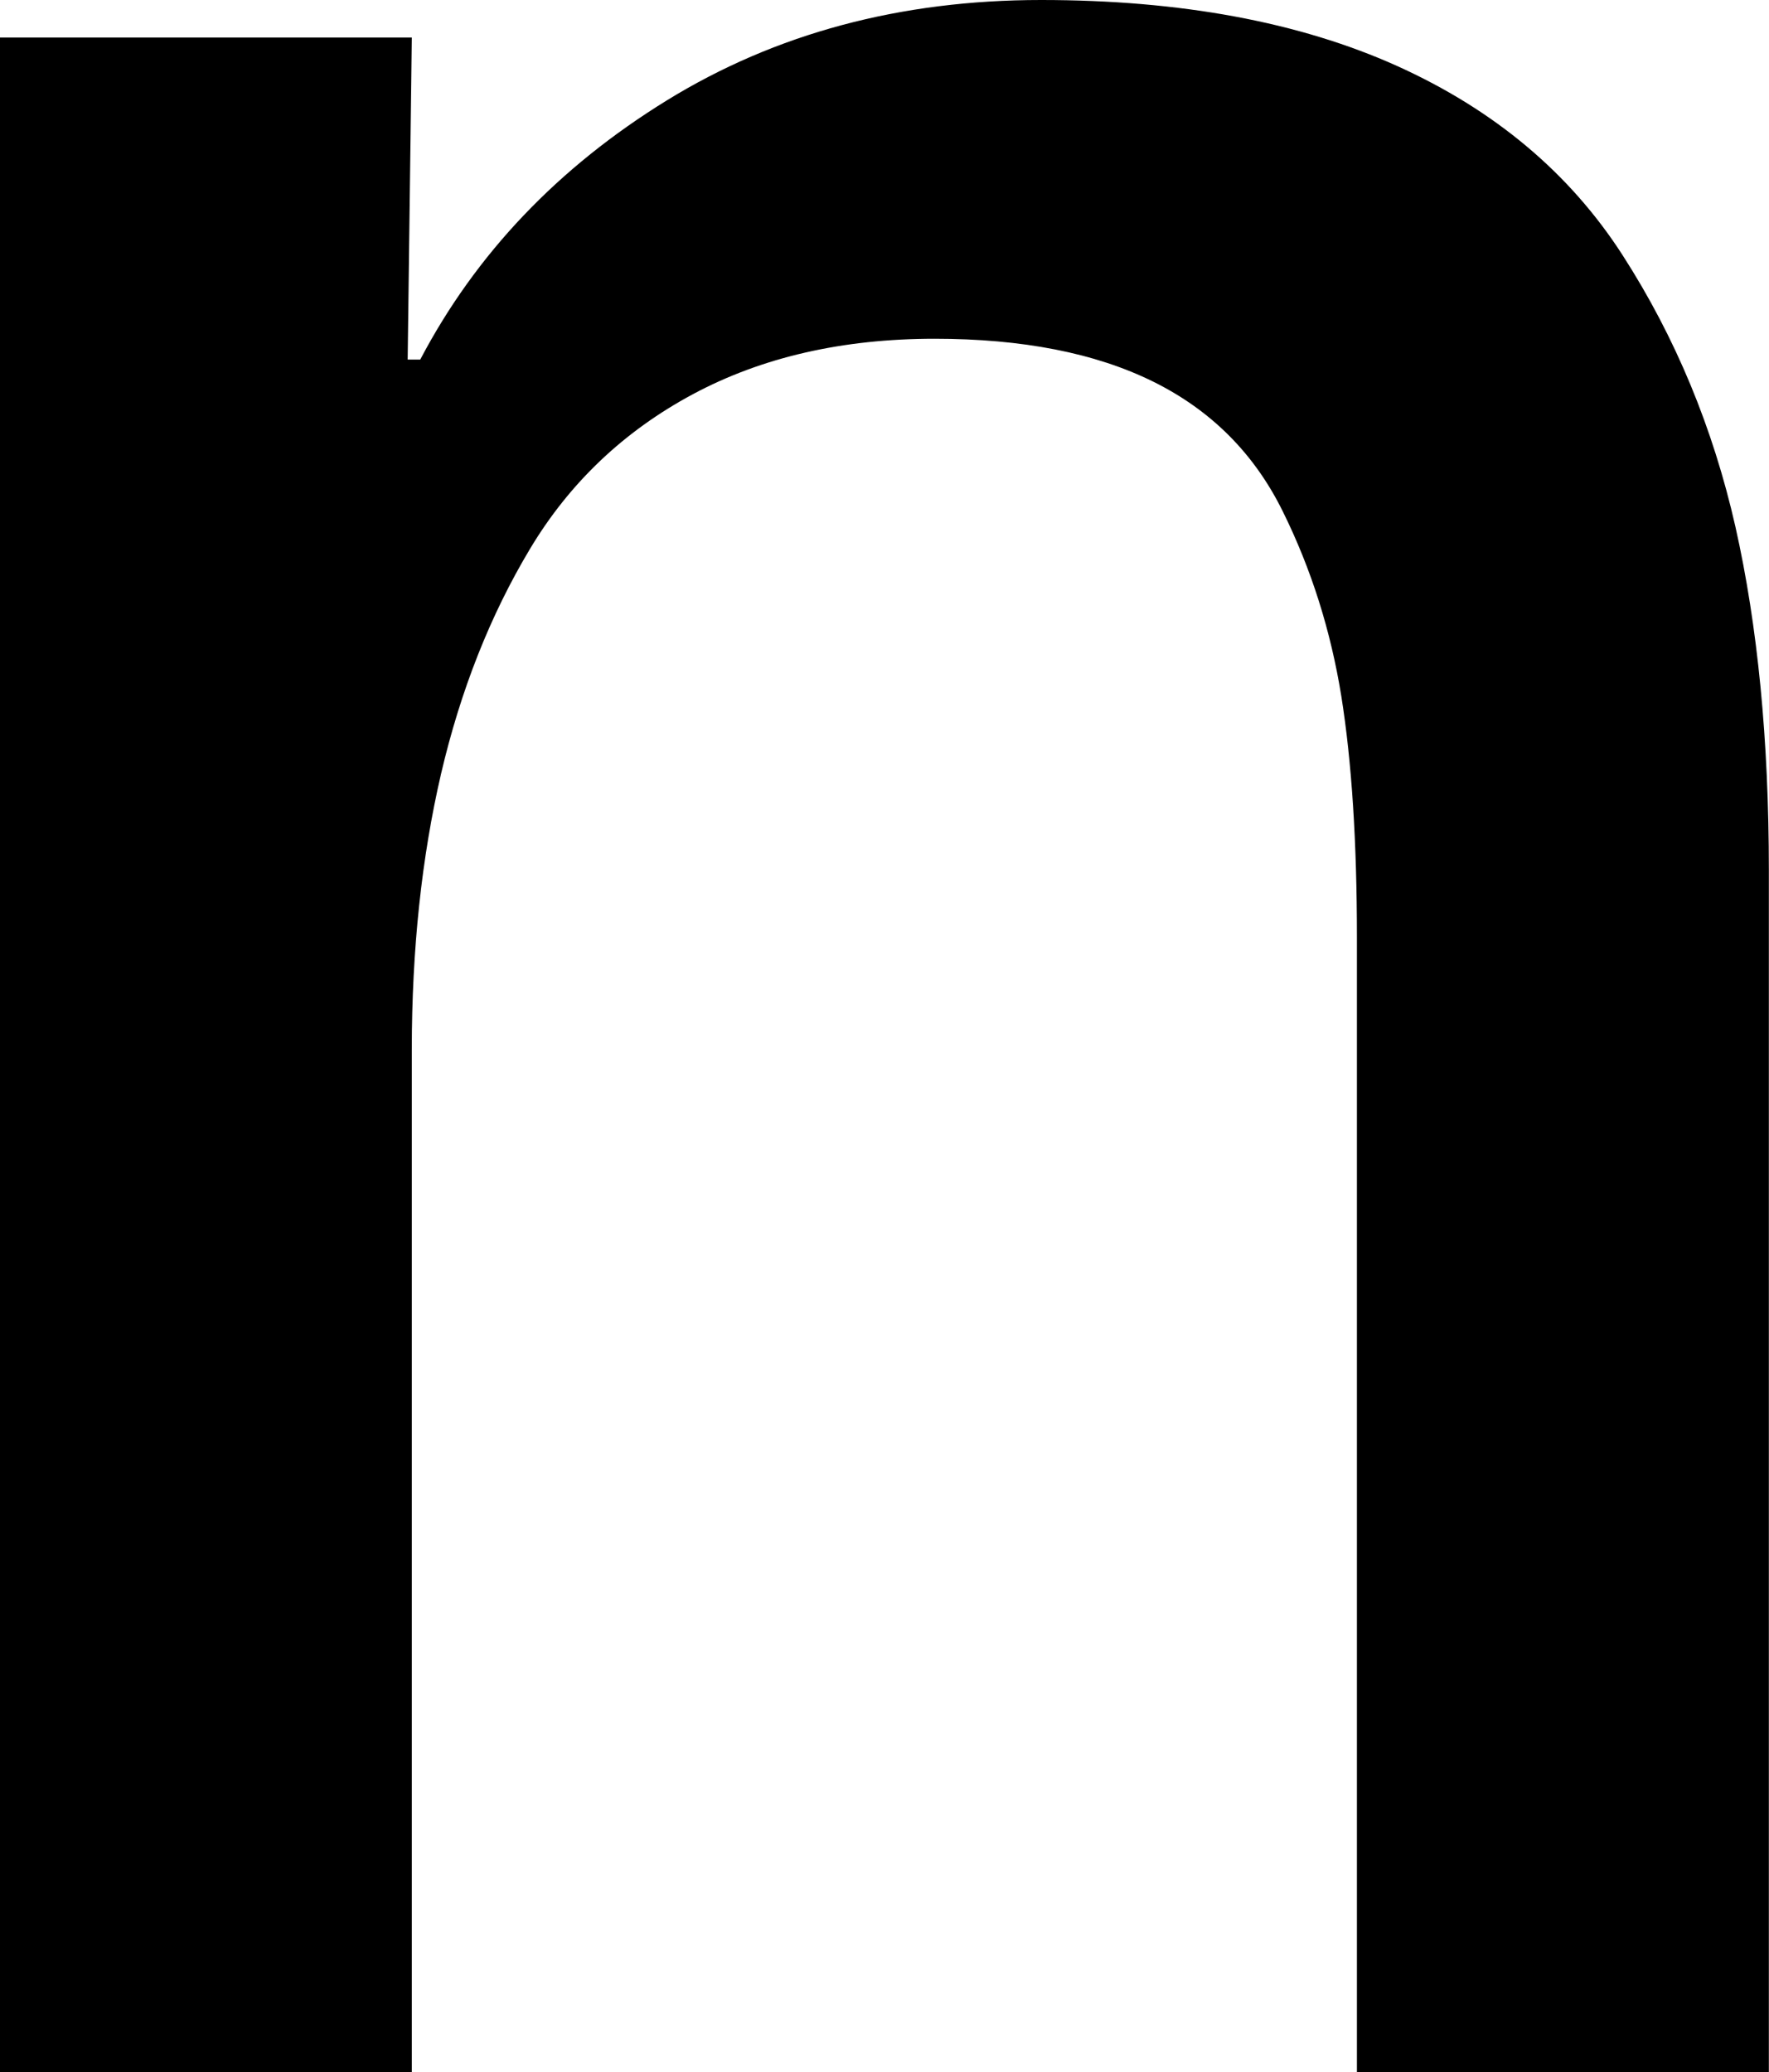 <svg width="12.393" height="14.517" viewBox="1.978 -29.033 12.393 14.517" xmlns="http://www.w3.org/2000/svg"><path d="M1.978 -14.517L1.978 -28.77L4.863 -28.77L4.834 -26.514L4.922 -26.514C5.312 -27.256 5.889 -27.861 6.65 -28.33C7.412 -28.799 8.286 -29.033 9.272 -29.033C10.249 -29.033 11.079 -28.879 11.763 -28.572C12.446 -28.264 12.974 -27.822 13.345 -27.246C13.716 -26.67 13.979 -26.035 14.136 -25.342C14.292 -24.648 14.37 -23.848 14.37 -22.939L14.37 -14.517L11.484 -14.517L11.484 -22.471C11.484 -23.135 11.448 -23.696 11.375 -24.155C11.301 -24.614 11.165 -25.046 10.964 -25.452C10.764 -25.857 10.461 -26.16 10.056 -26.36C9.651 -26.56 9.141 -26.66 8.525 -26.66C7.881 -26.66 7.317 -26.531 6.833 -26.272C6.35 -26.013 5.969 -25.652 5.691 -25.188C5.413 -24.724 5.205 -24.199 5.068 -23.613C4.932 -23.027 4.863 -22.383 4.863 -21.68L4.863 -14.517ZM1.978 -14.517"></path></svg>